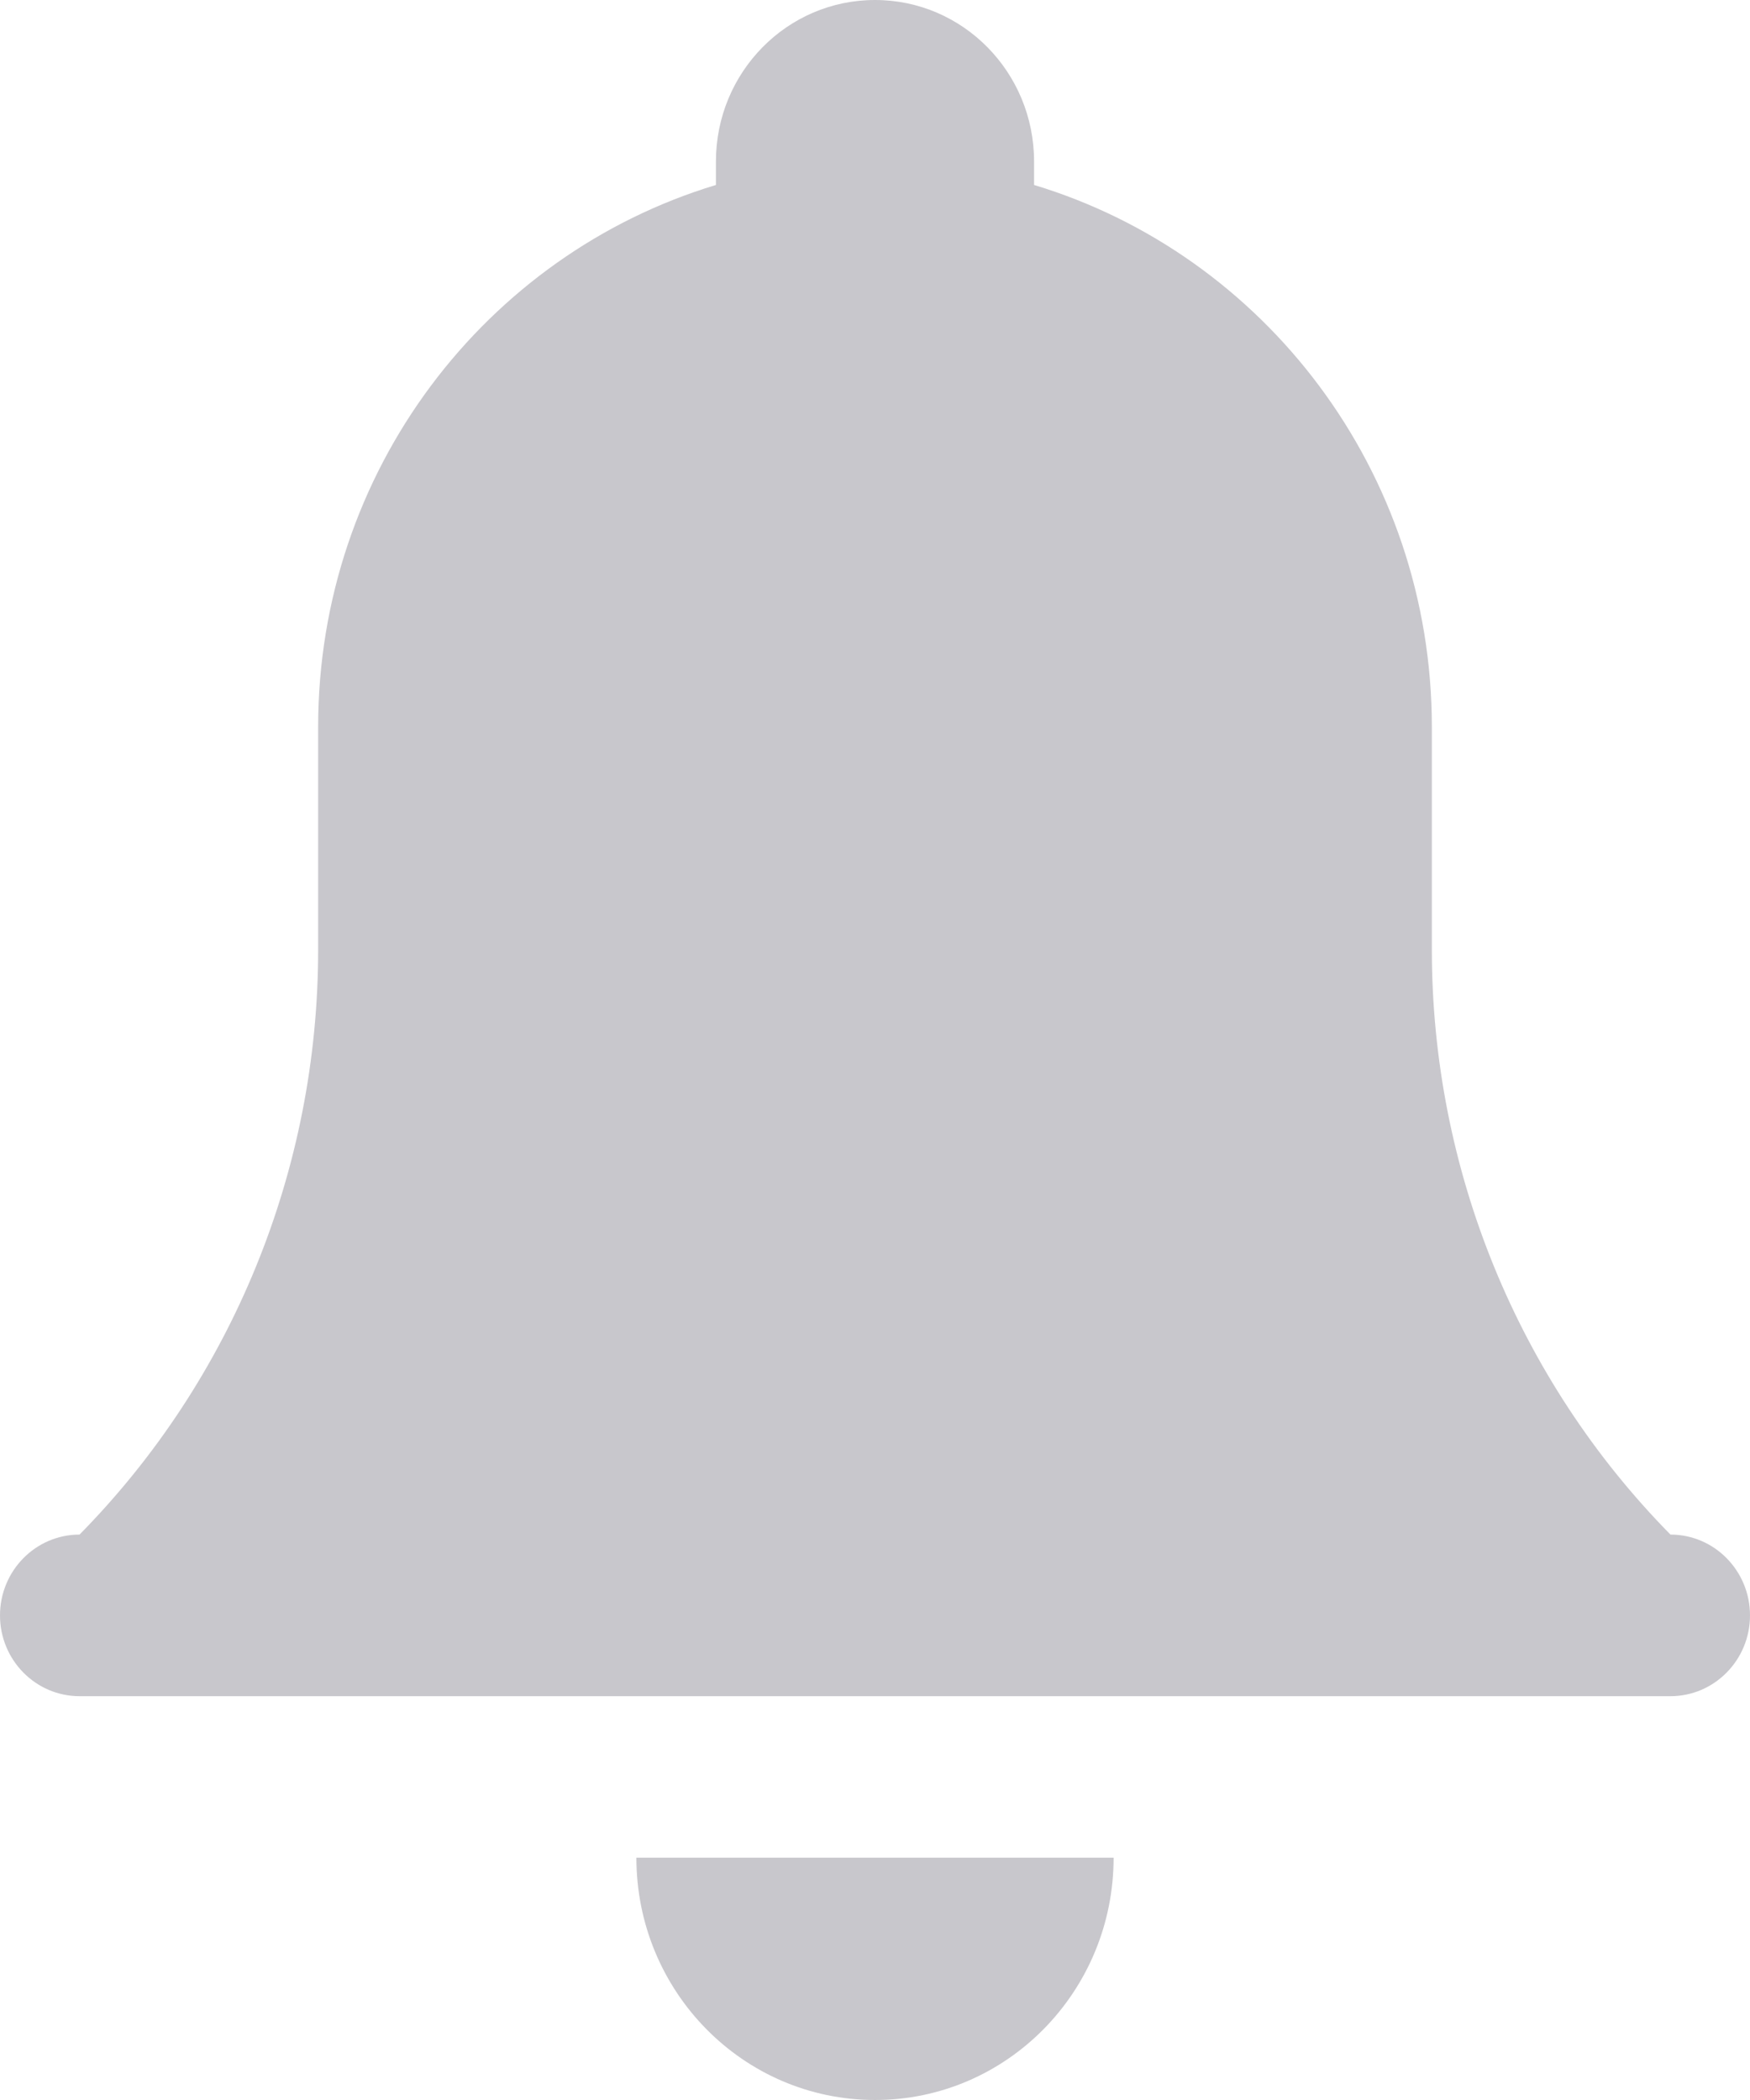 <svg width="20" height="24" viewBox="0 0 20 24" fill="none" xmlns="http://www.w3.org/2000/svg">
<path fill-rule="evenodd" clip-rule="evenodd" d="M11.818 2.114C14.447 2.908 16.364 5.381 16.364 8.308V10.853C16.364 13.361 17.345 15.765 19.091 17.538C19.593 17.538 20 17.952 20 18.462C20 18.971 19.593 19.385 19.091 19.385H0.909C0.407 19.385 0 18.971 0 18.462C0 17.952 0.407 17.538 0.909 17.538C2.655 15.765 3.636 13.361 3.636 10.853V8.308C3.636 5.381 5.553 2.908 8.182 2.114V1.846C8.182 0.826 8.995 0 10 0C11.005 0 11.818 0.826 11.818 1.846V2.114ZM10 24C11.506 24 12.727 22.76 12.727 21.231H7.273C7.273 22.76 8.494 24 10 24Z" fill="#C8C7CC"/>
</svg>
